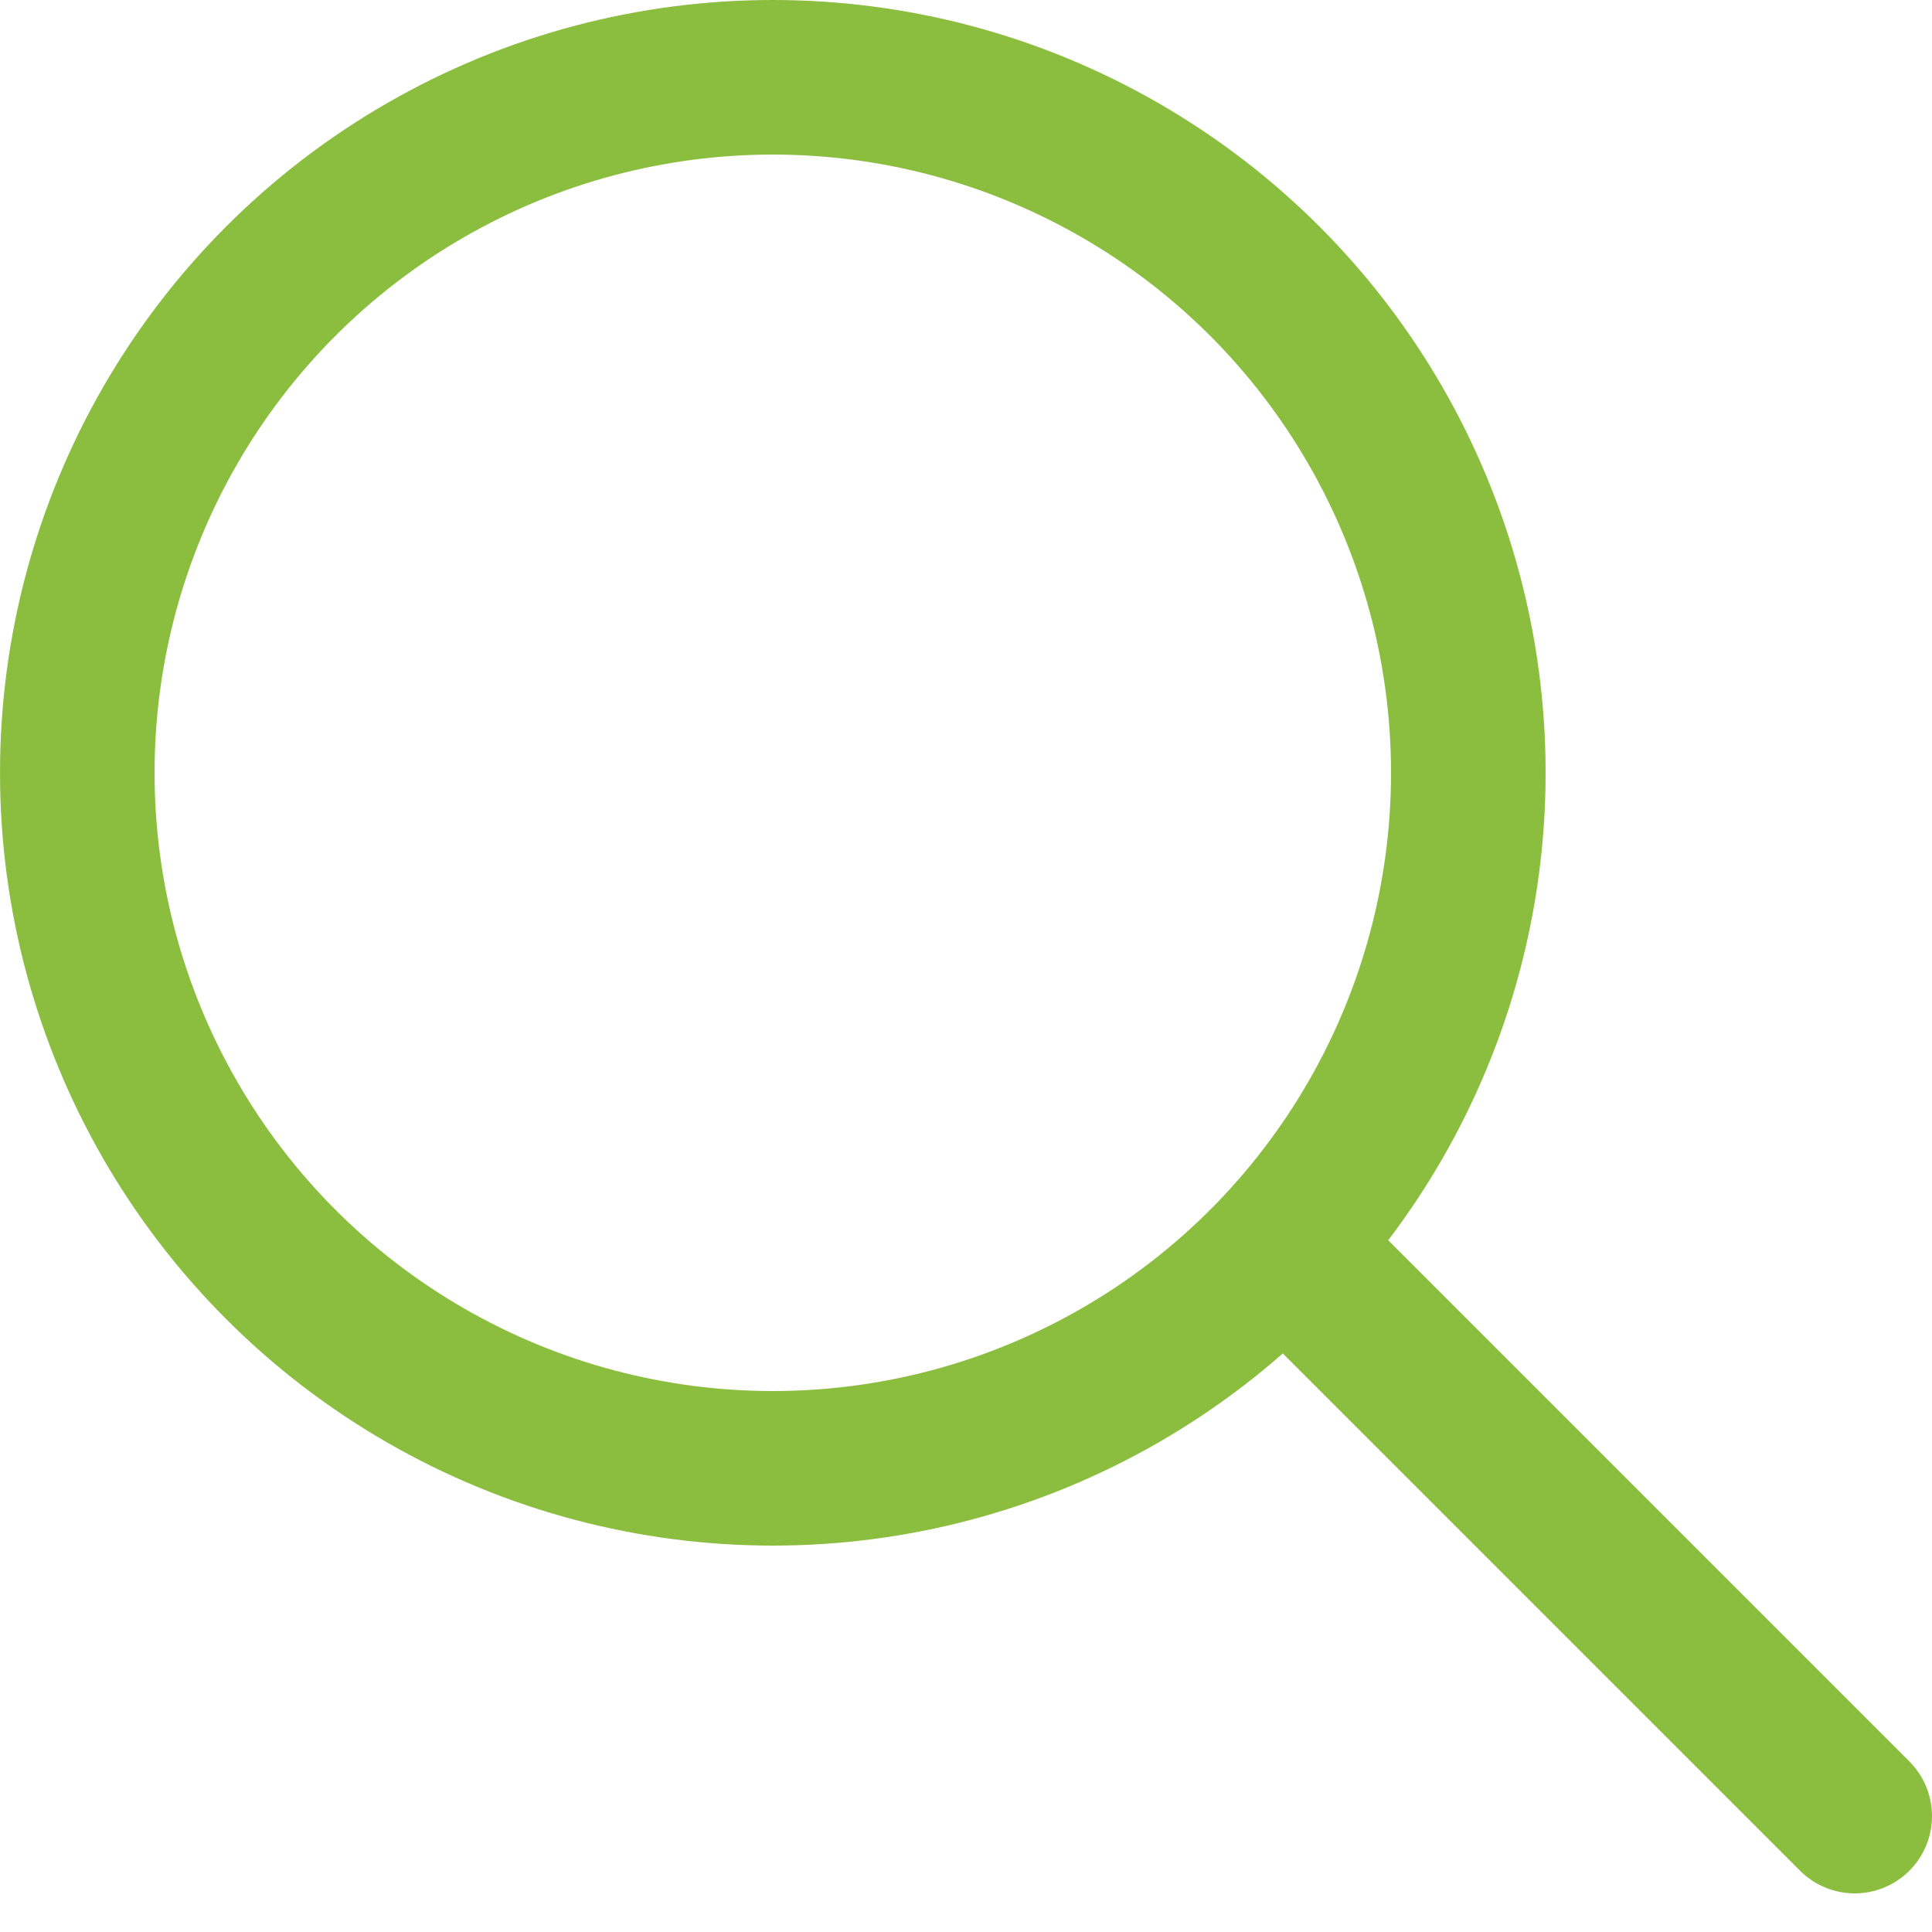 <svg width="25" height="25" viewBox="0 0 25 25" fill="none" xmlns="http://www.w3.org/2000/svg">
<circle cx="10" cy="10" r="9" stroke="#8BBD3F" stroke-width="2"/>
<path d="M24 23.5L17 16.5" stroke="#8BBD3F" stroke-width="2" stroke-linecap="round" stroke-linejoin="bevel"/>
</svg>
